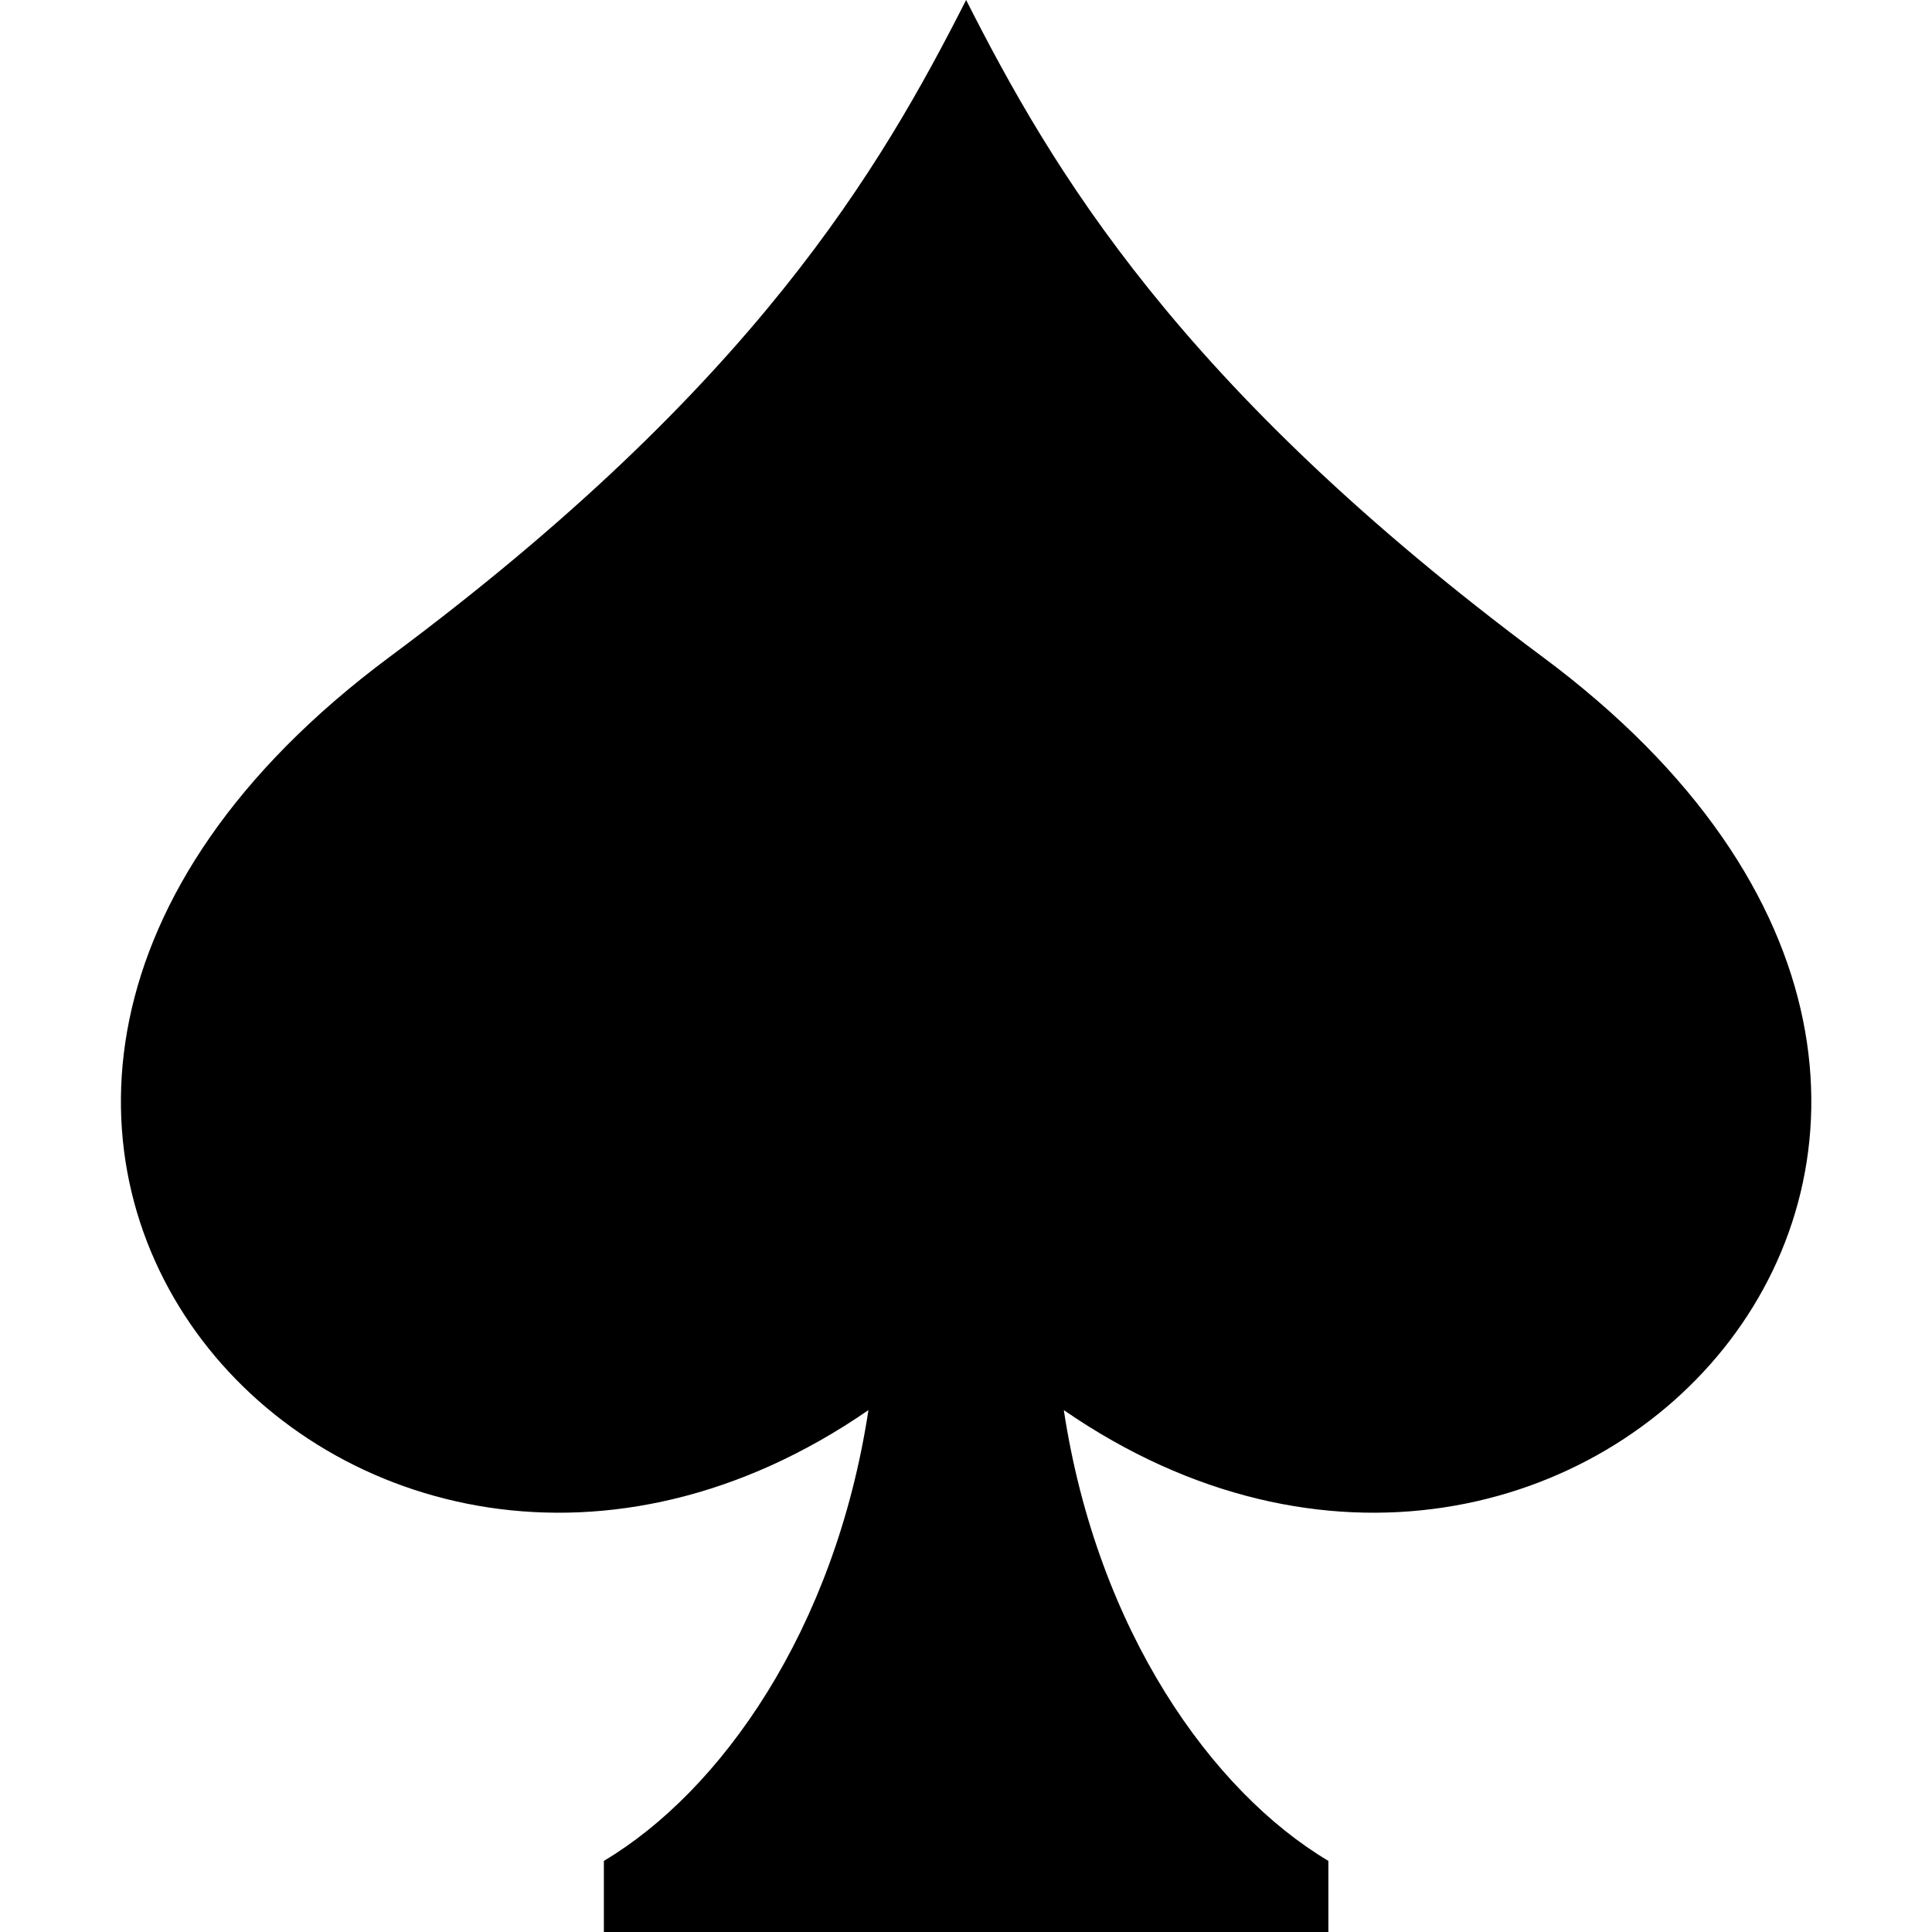 <svg fill="currentColor" stroke-width="0" xmlns="http://www.w3.org/2000/svg" viewBox="0 0 16 16" height="1em"
  width="1em" style="overflow: visible; color: currentcolor;">
  <path fill="currentColor"
    d="M12.775 5.44C9.751 3.192 8.708 1.393 8.001 0c-.708 1.393-1.75 3.192-4.774 5.44-5.157 3.833-.303 9.182 3.965 6.238-.278 1.827-1.227 3.159-2.191 3.733v.59h6v-.59c-.964-.574-1.913-1.906-2.191-3.733 4.268 2.944 9.122-2.405 3.965-6.238z">
  </path>
</svg>